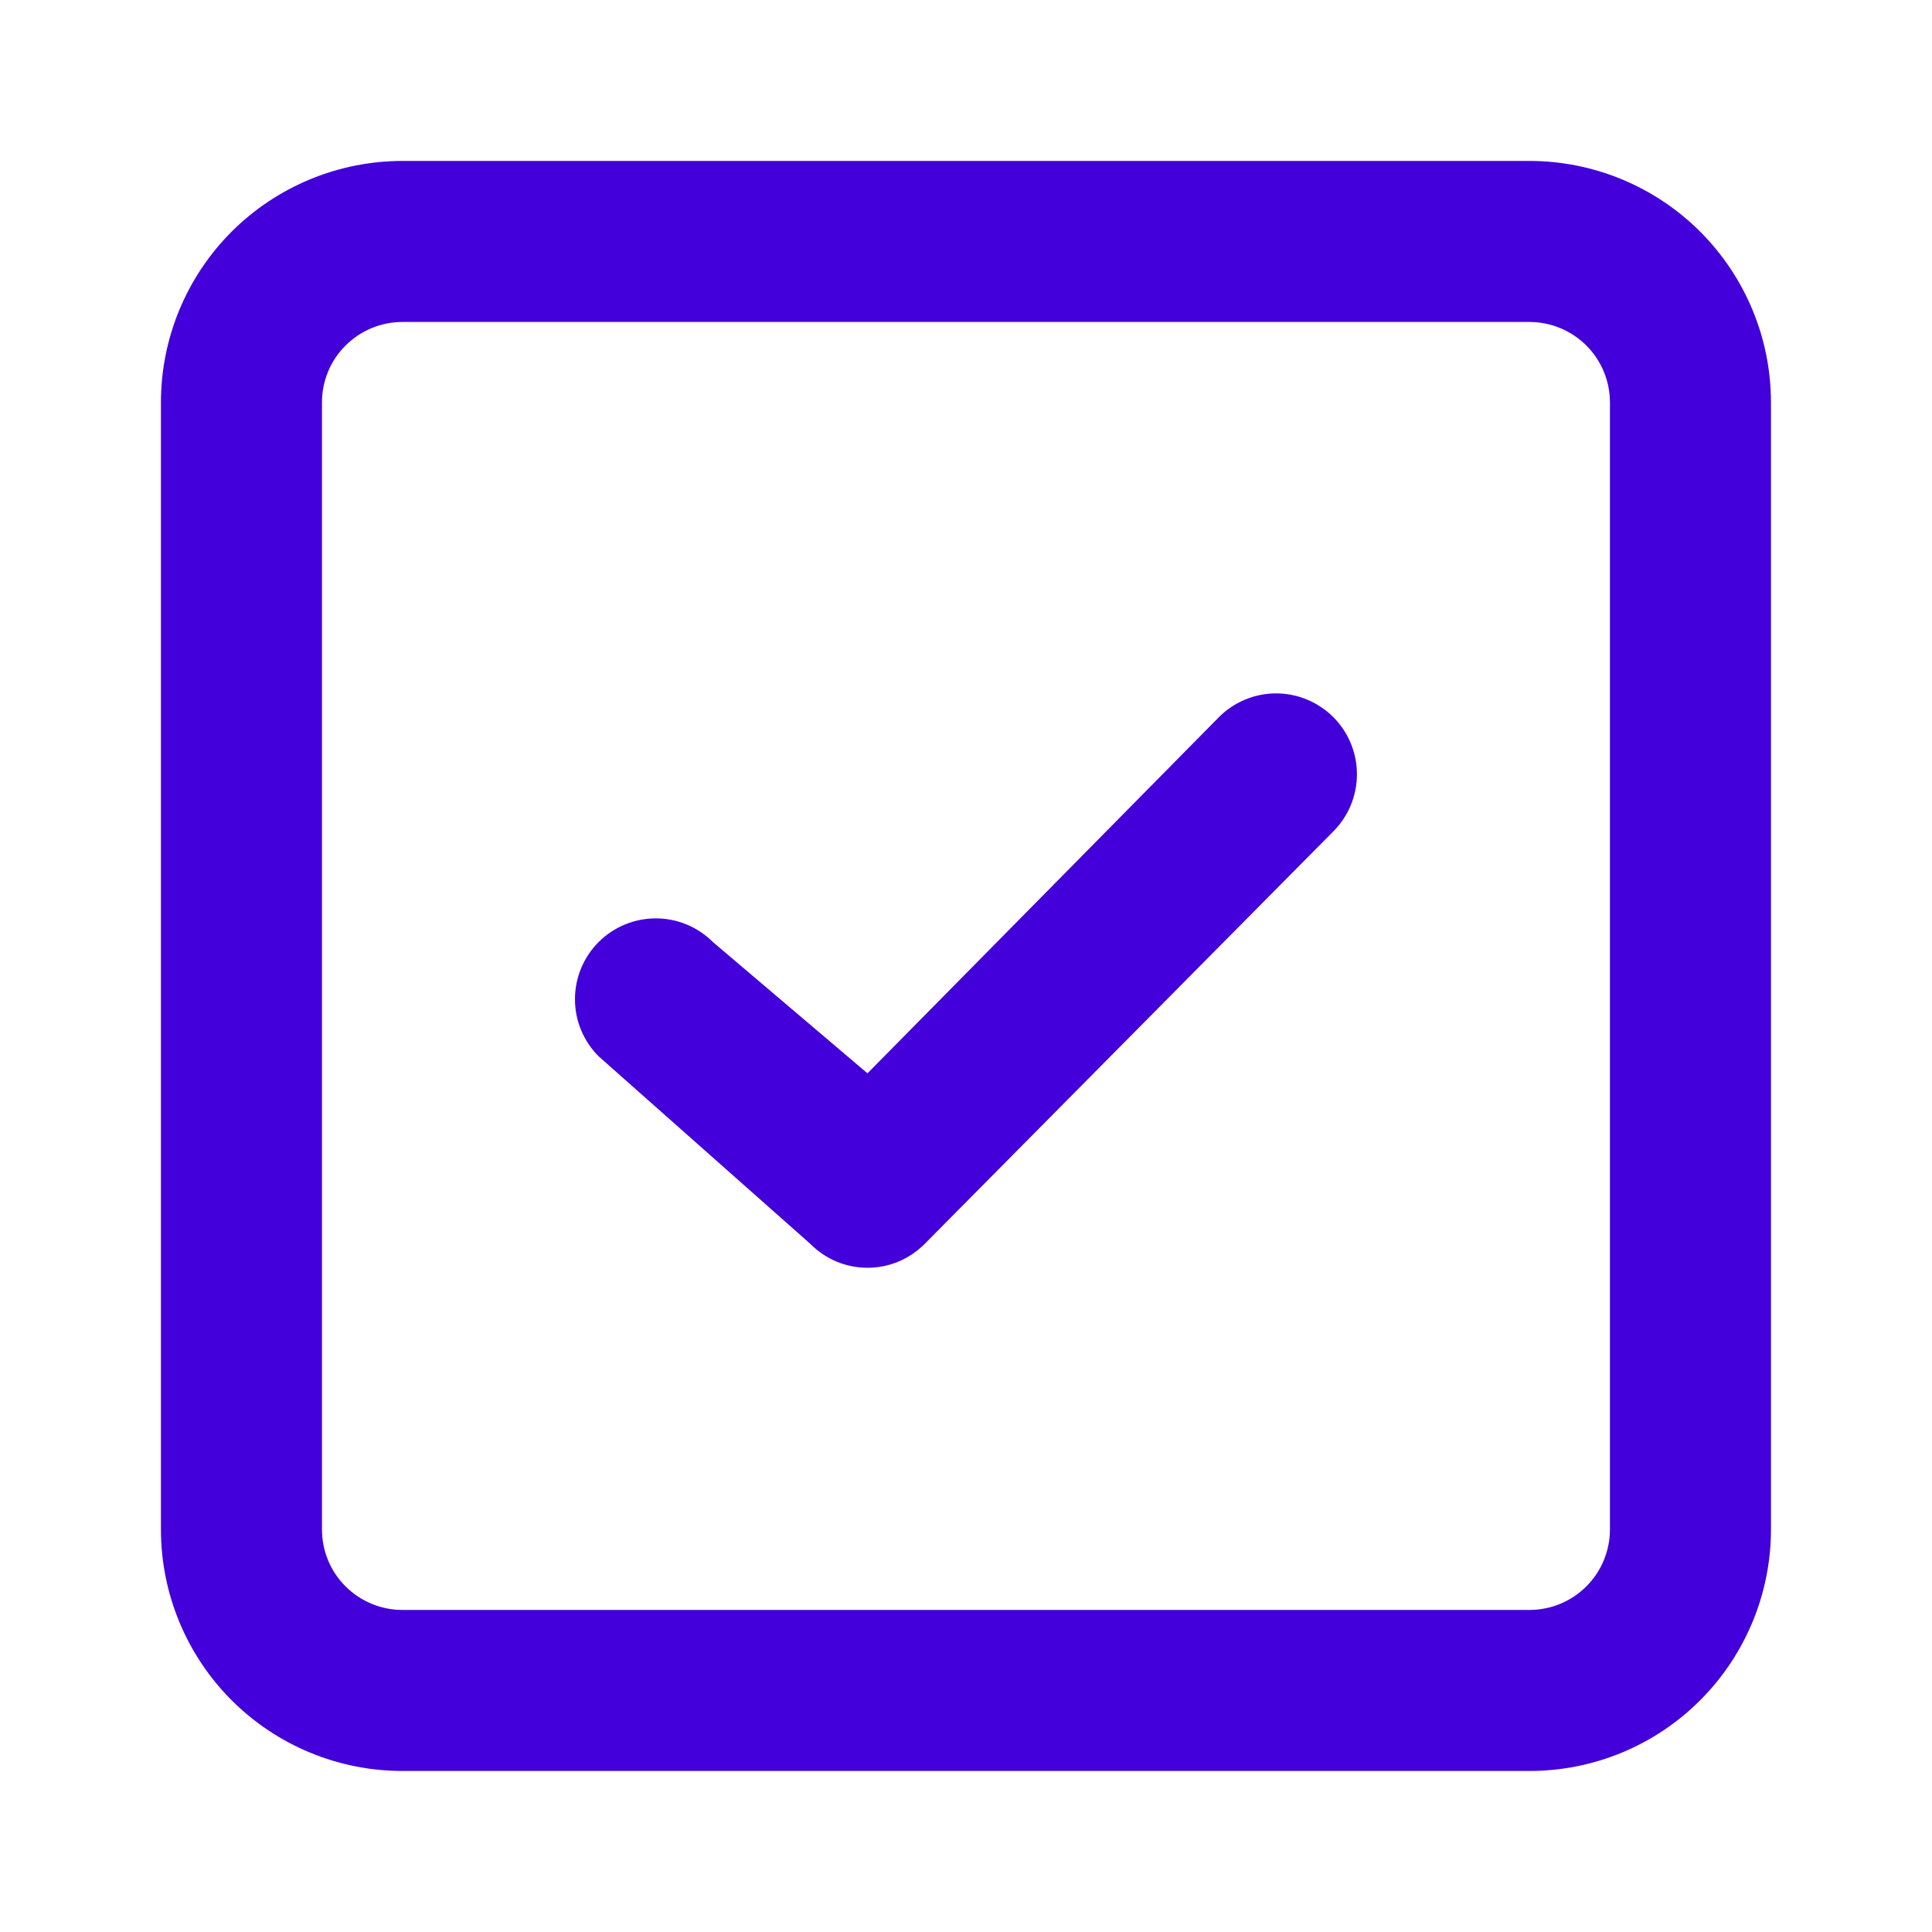 <svg width="20" height="20" viewBox="0 0 20 20" fill="none" xmlns="http://www.w3.org/2000/svg">
<path d="M15.833 1.666H4.166C3.503 1.666 2.867 1.93 2.398 2.398C1.929 2.867 1.666 3.503 1.666 4.166V15.833C1.666 16.496 1.929 17.132 2.398 17.601C2.867 18.07 3.503 18.333 4.166 18.333H15.833C16.496 18.333 17.132 18.07 17.6 17.601C18.069 17.132 18.333 16.496 18.333 15.833V4.166C18.333 3.503 18.069 2.867 17.6 2.398C17.132 1.93 16.496 1.666 15.833 1.666ZM16.666 15.833C16.666 16.054 16.578 16.266 16.422 16.422C16.266 16.578 16.054 16.666 15.833 16.666H4.166C3.945 16.666 3.733 16.578 3.577 16.422C3.42 16.266 3.333 16.054 3.333 15.833V4.166C3.333 3.945 3.42 3.733 3.577 3.577C3.733 3.421 3.945 3.333 4.166 3.333H15.833C16.054 3.333 16.266 3.421 16.422 3.577C16.578 3.733 16.666 3.945 16.666 4.166V15.833Z" fill="#4300DA"/>
<path d="M8.66 13.06C8.558 13.017 8.466 12.955 8.389 12.877L6.197 10.935C6.04 10.778 5.952 10.566 5.952 10.344C5.952 10.122 6.04 9.909 6.197 9.752C6.354 9.595 6.567 9.507 6.789 9.507C7.011 9.507 7.223 9.595 7.38 9.752L8.98 11.111L12.619 7.423C12.775 7.267 12.988 7.178 13.21 7.178C13.432 7.178 13.645 7.267 13.802 7.423C13.959 7.58 14.047 7.793 14.047 8.015C14.047 8.237 13.959 8.45 13.802 8.607L9.572 12.877C9.494 12.955 9.402 13.017 9.301 13.06C9.199 13.102 9.09 13.124 8.98 13.124C8.87 13.124 8.761 13.102 8.66 13.06Z" fill="#4300DA"/>
</svg>
